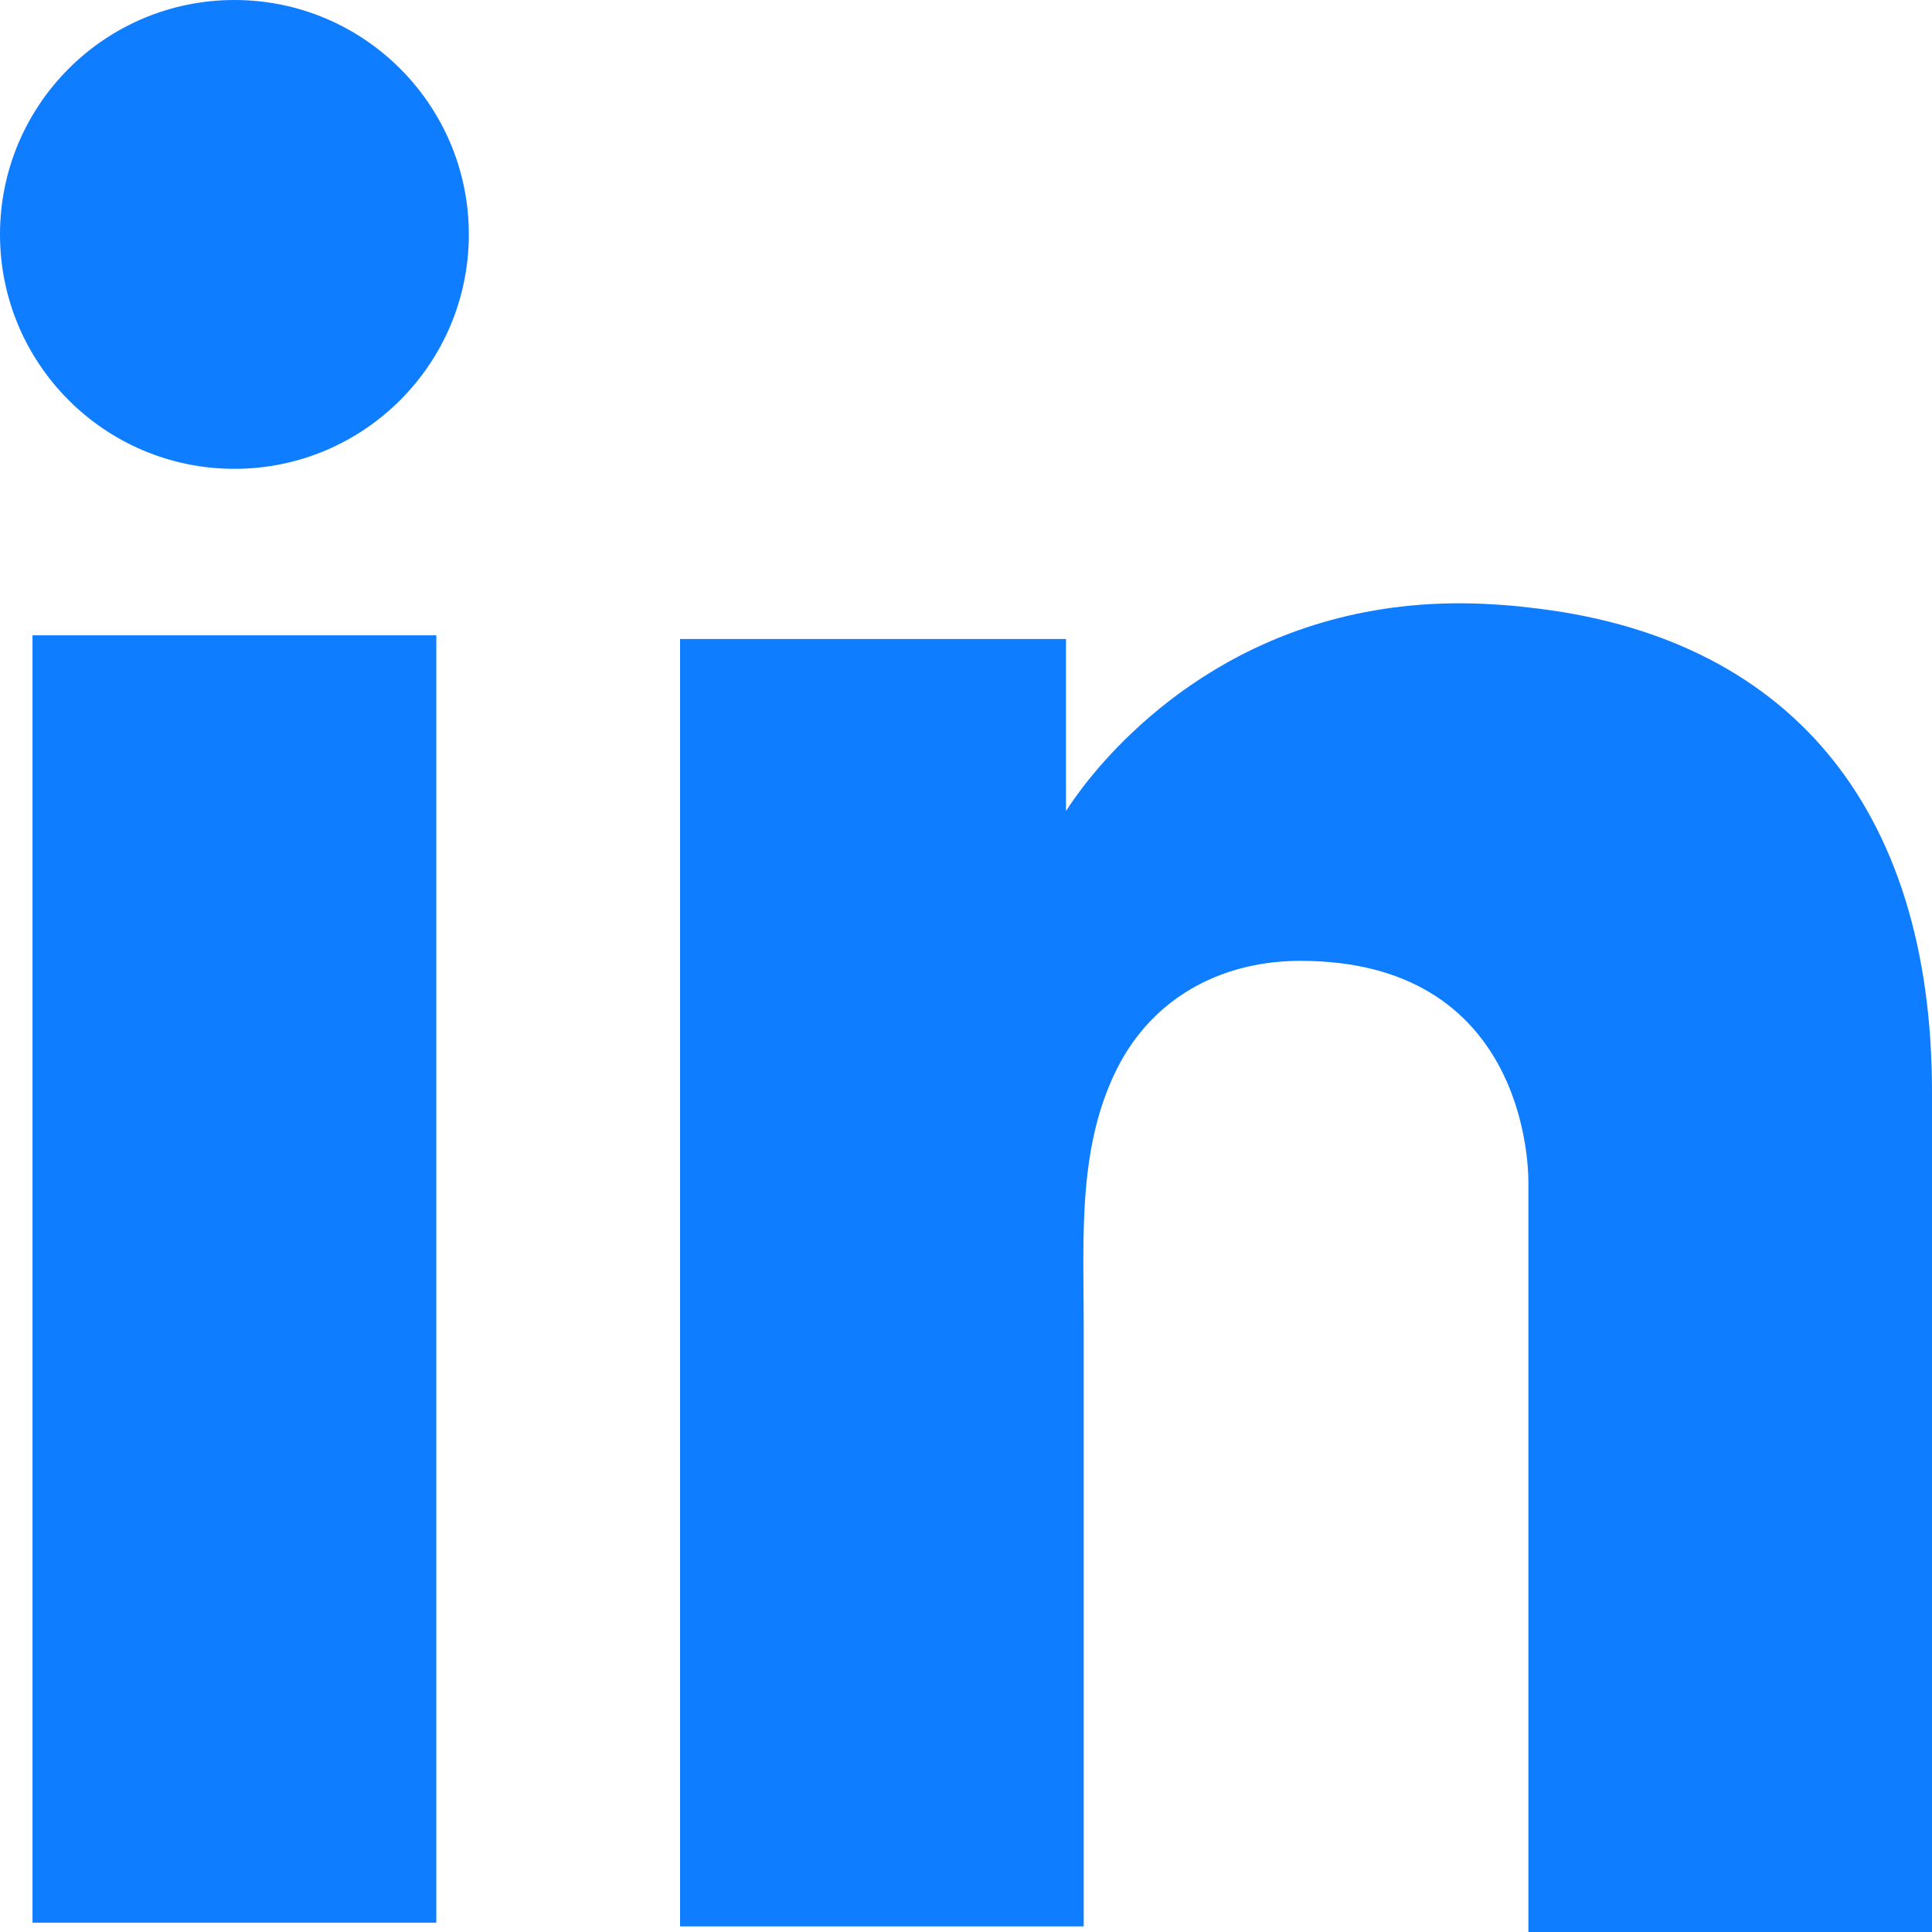 <svg width="12" height="12" viewBox="0 0 12 12" fill="none" xmlns="http://www.w3.org/2000/svg">
<path d="M2.71 3.946H0.202V11.942H2.71V3.946Z" fill="#0F7DFF"/>
<path d="M9.493 3.773C9.4 3.761 9.302 3.755 9.204 3.75C7.8 3.692 7.008 4.524 6.731 4.882C6.656 4.98 6.621 5.038 6.621 5.038V3.969H4.224V11.965H6.621H6.731C6.731 11.151 6.731 10.342 6.731 9.527C6.731 9.088 6.731 8.649 6.731 8.21C6.731 7.667 6.691 7.089 6.962 6.592C7.193 6.176 7.609 5.968 8.077 5.968C9.464 5.968 9.493 7.222 9.493 7.338C9.493 7.343 9.493 7.349 9.493 7.349V12H12V6.783C12 4.998 11.093 3.946 9.493 3.773Z" fill="#0F7DFF"/>
<path d="M1.456 2.912C2.26 2.912 2.912 2.26 2.912 1.456C2.912 0.652 2.26 1.14441e-05 1.456 1.14441e-05C0.652 1.14441e-05 0 0.652 0 1.456C0 2.26 0.652 2.912 1.456 2.912Z" fill="#0F7DFF"/>
</svg>
